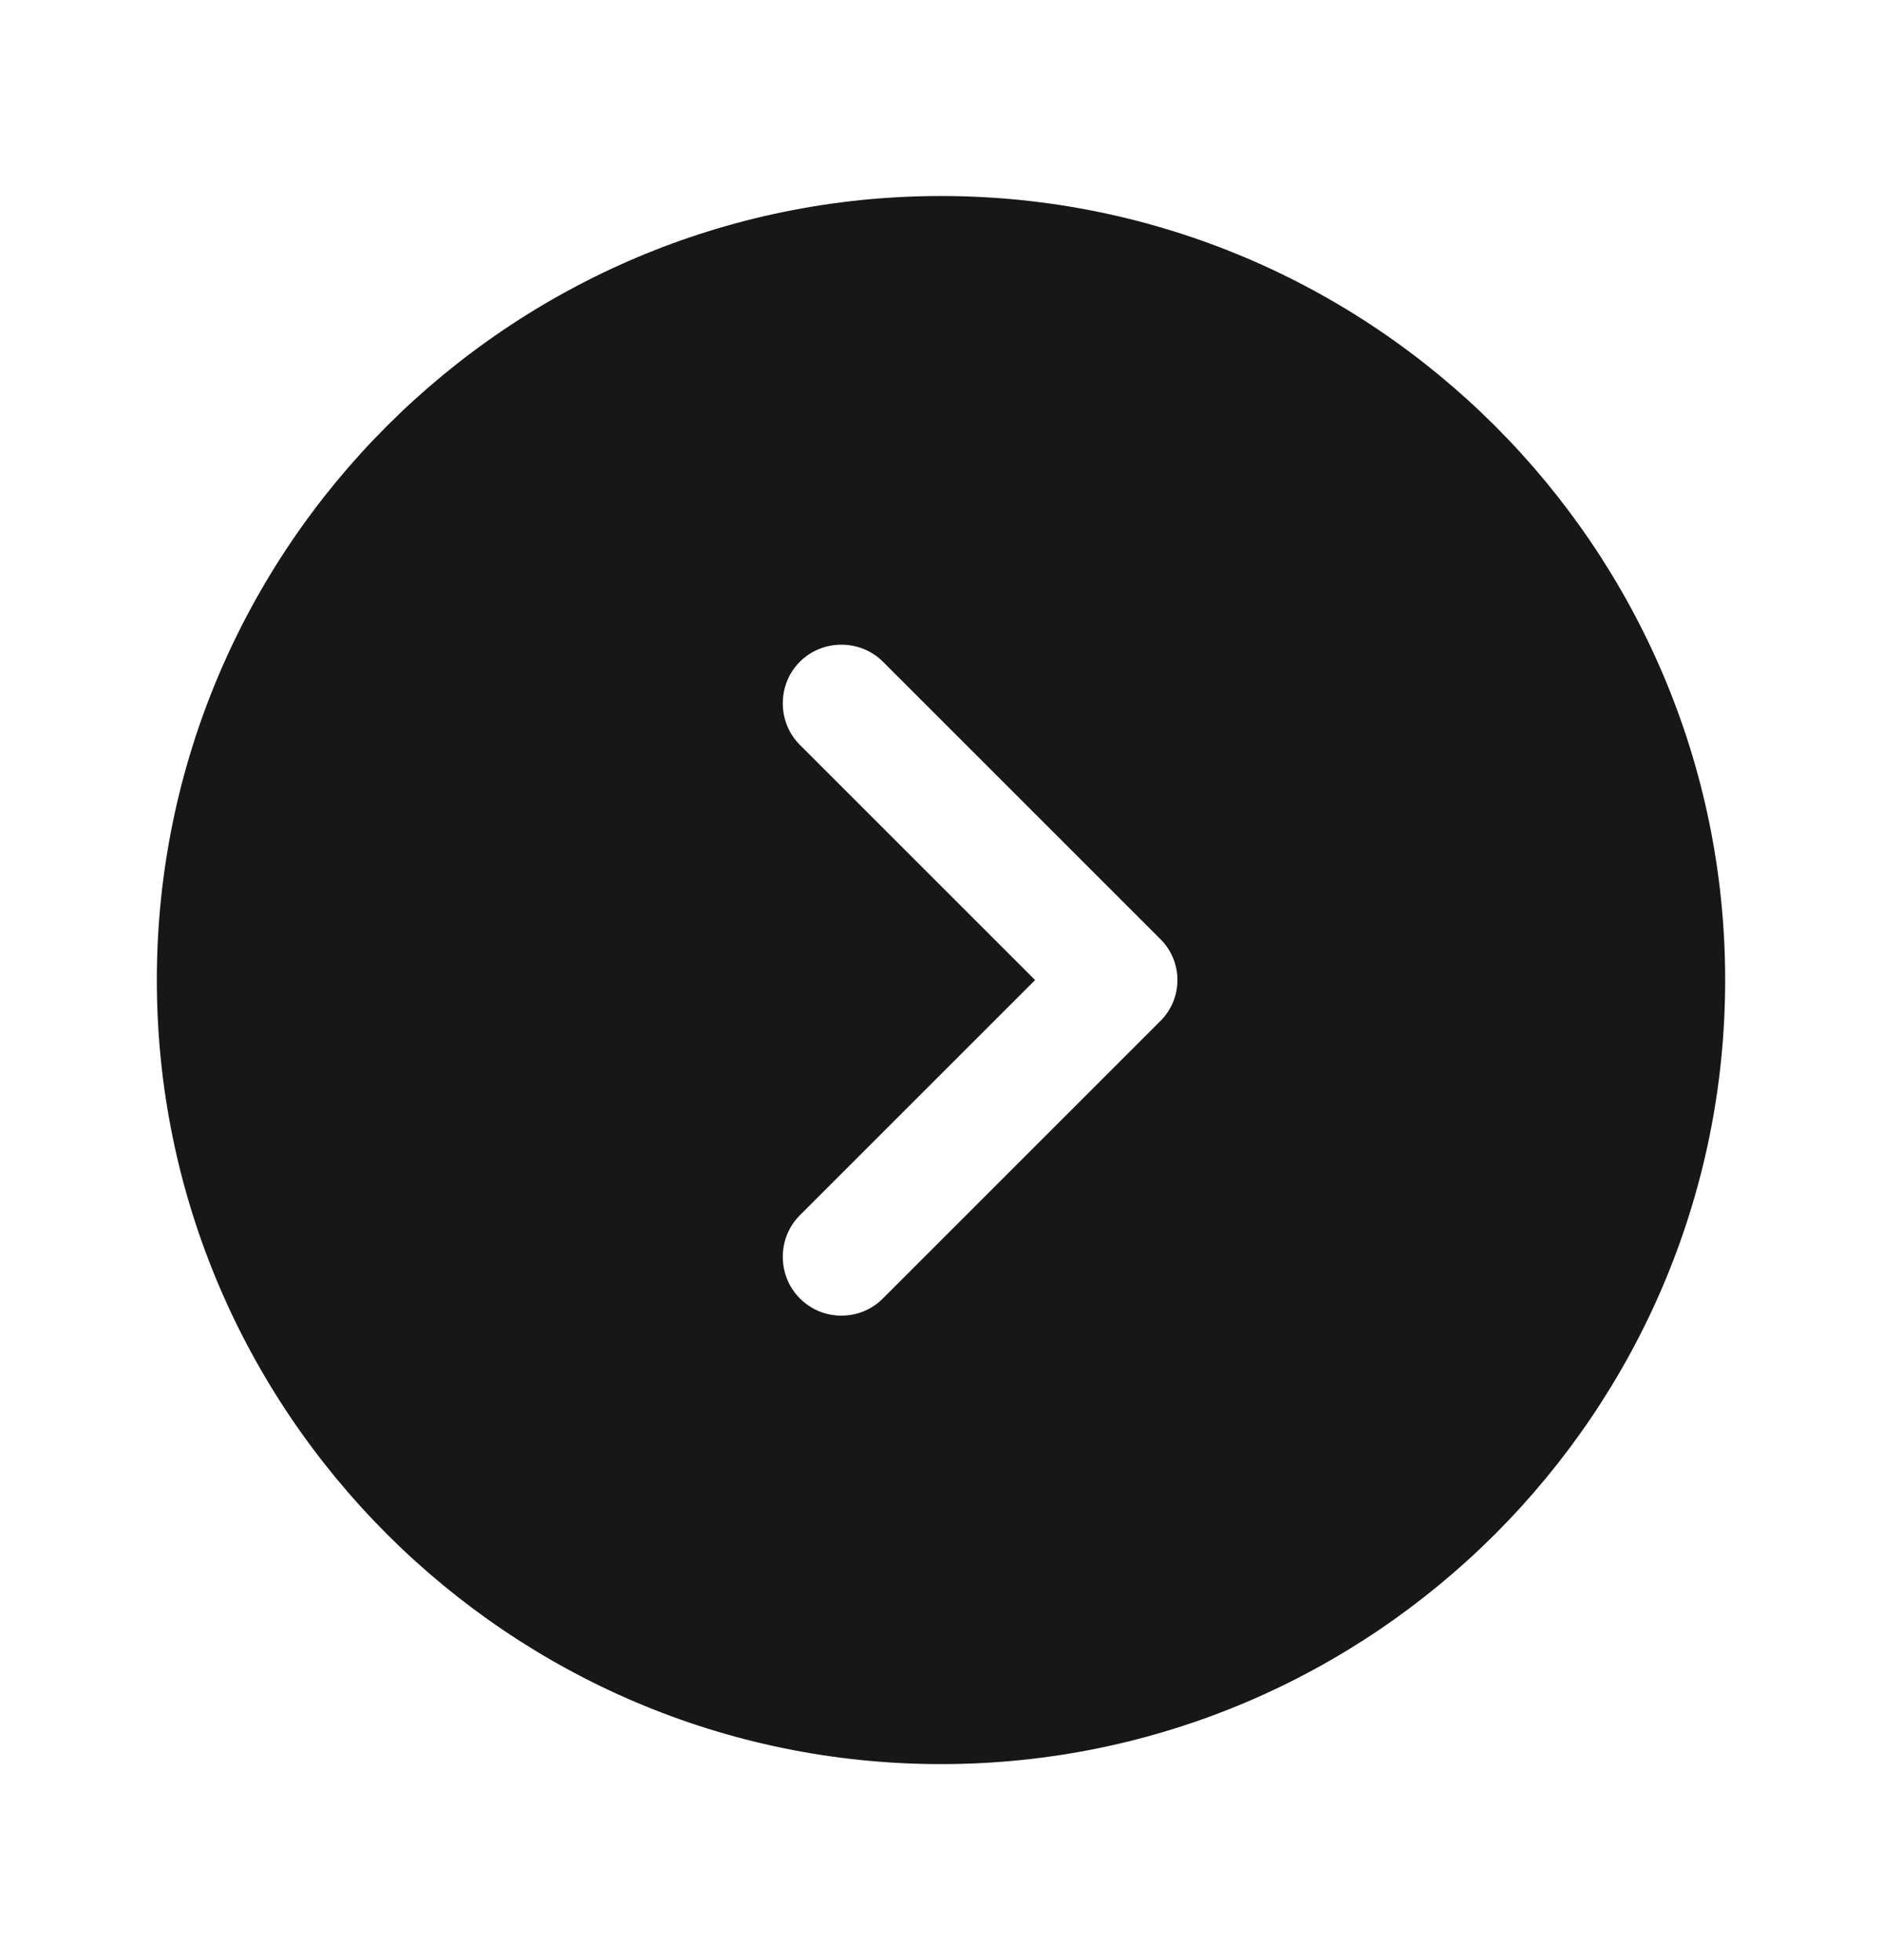 <svg width="24" height="25" viewBox="0 0 24 25" fill="none" xmlns="http://www.w3.org/2000/svg">
<path d="M12 2.5C6.49 2.5 2 6.99 2 12.5C2 18.01 6.49 22.5 12 22.5C17.51 22.5 22 18.01 22 12.5C22 6.99 17.51 2.5 12 2.5ZM14.79 13.03L11.26 16.56C11.11 16.71 10.92 16.78 10.73 16.78C10.54 16.78 10.35 16.71 10.2 16.56C9.91 16.27 9.91 15.79 10.2 15.5L13.2 12.5L10.2 9.5C9.91 9.21 9.91 8.73 10.2 8.44C10.49 8.15 10.97 8.15 11.26 8.44L14.79 11.97C15.09 12.26 15.09 12.74 14.79 13.03Z" fill="#171717"/>
</svg>
